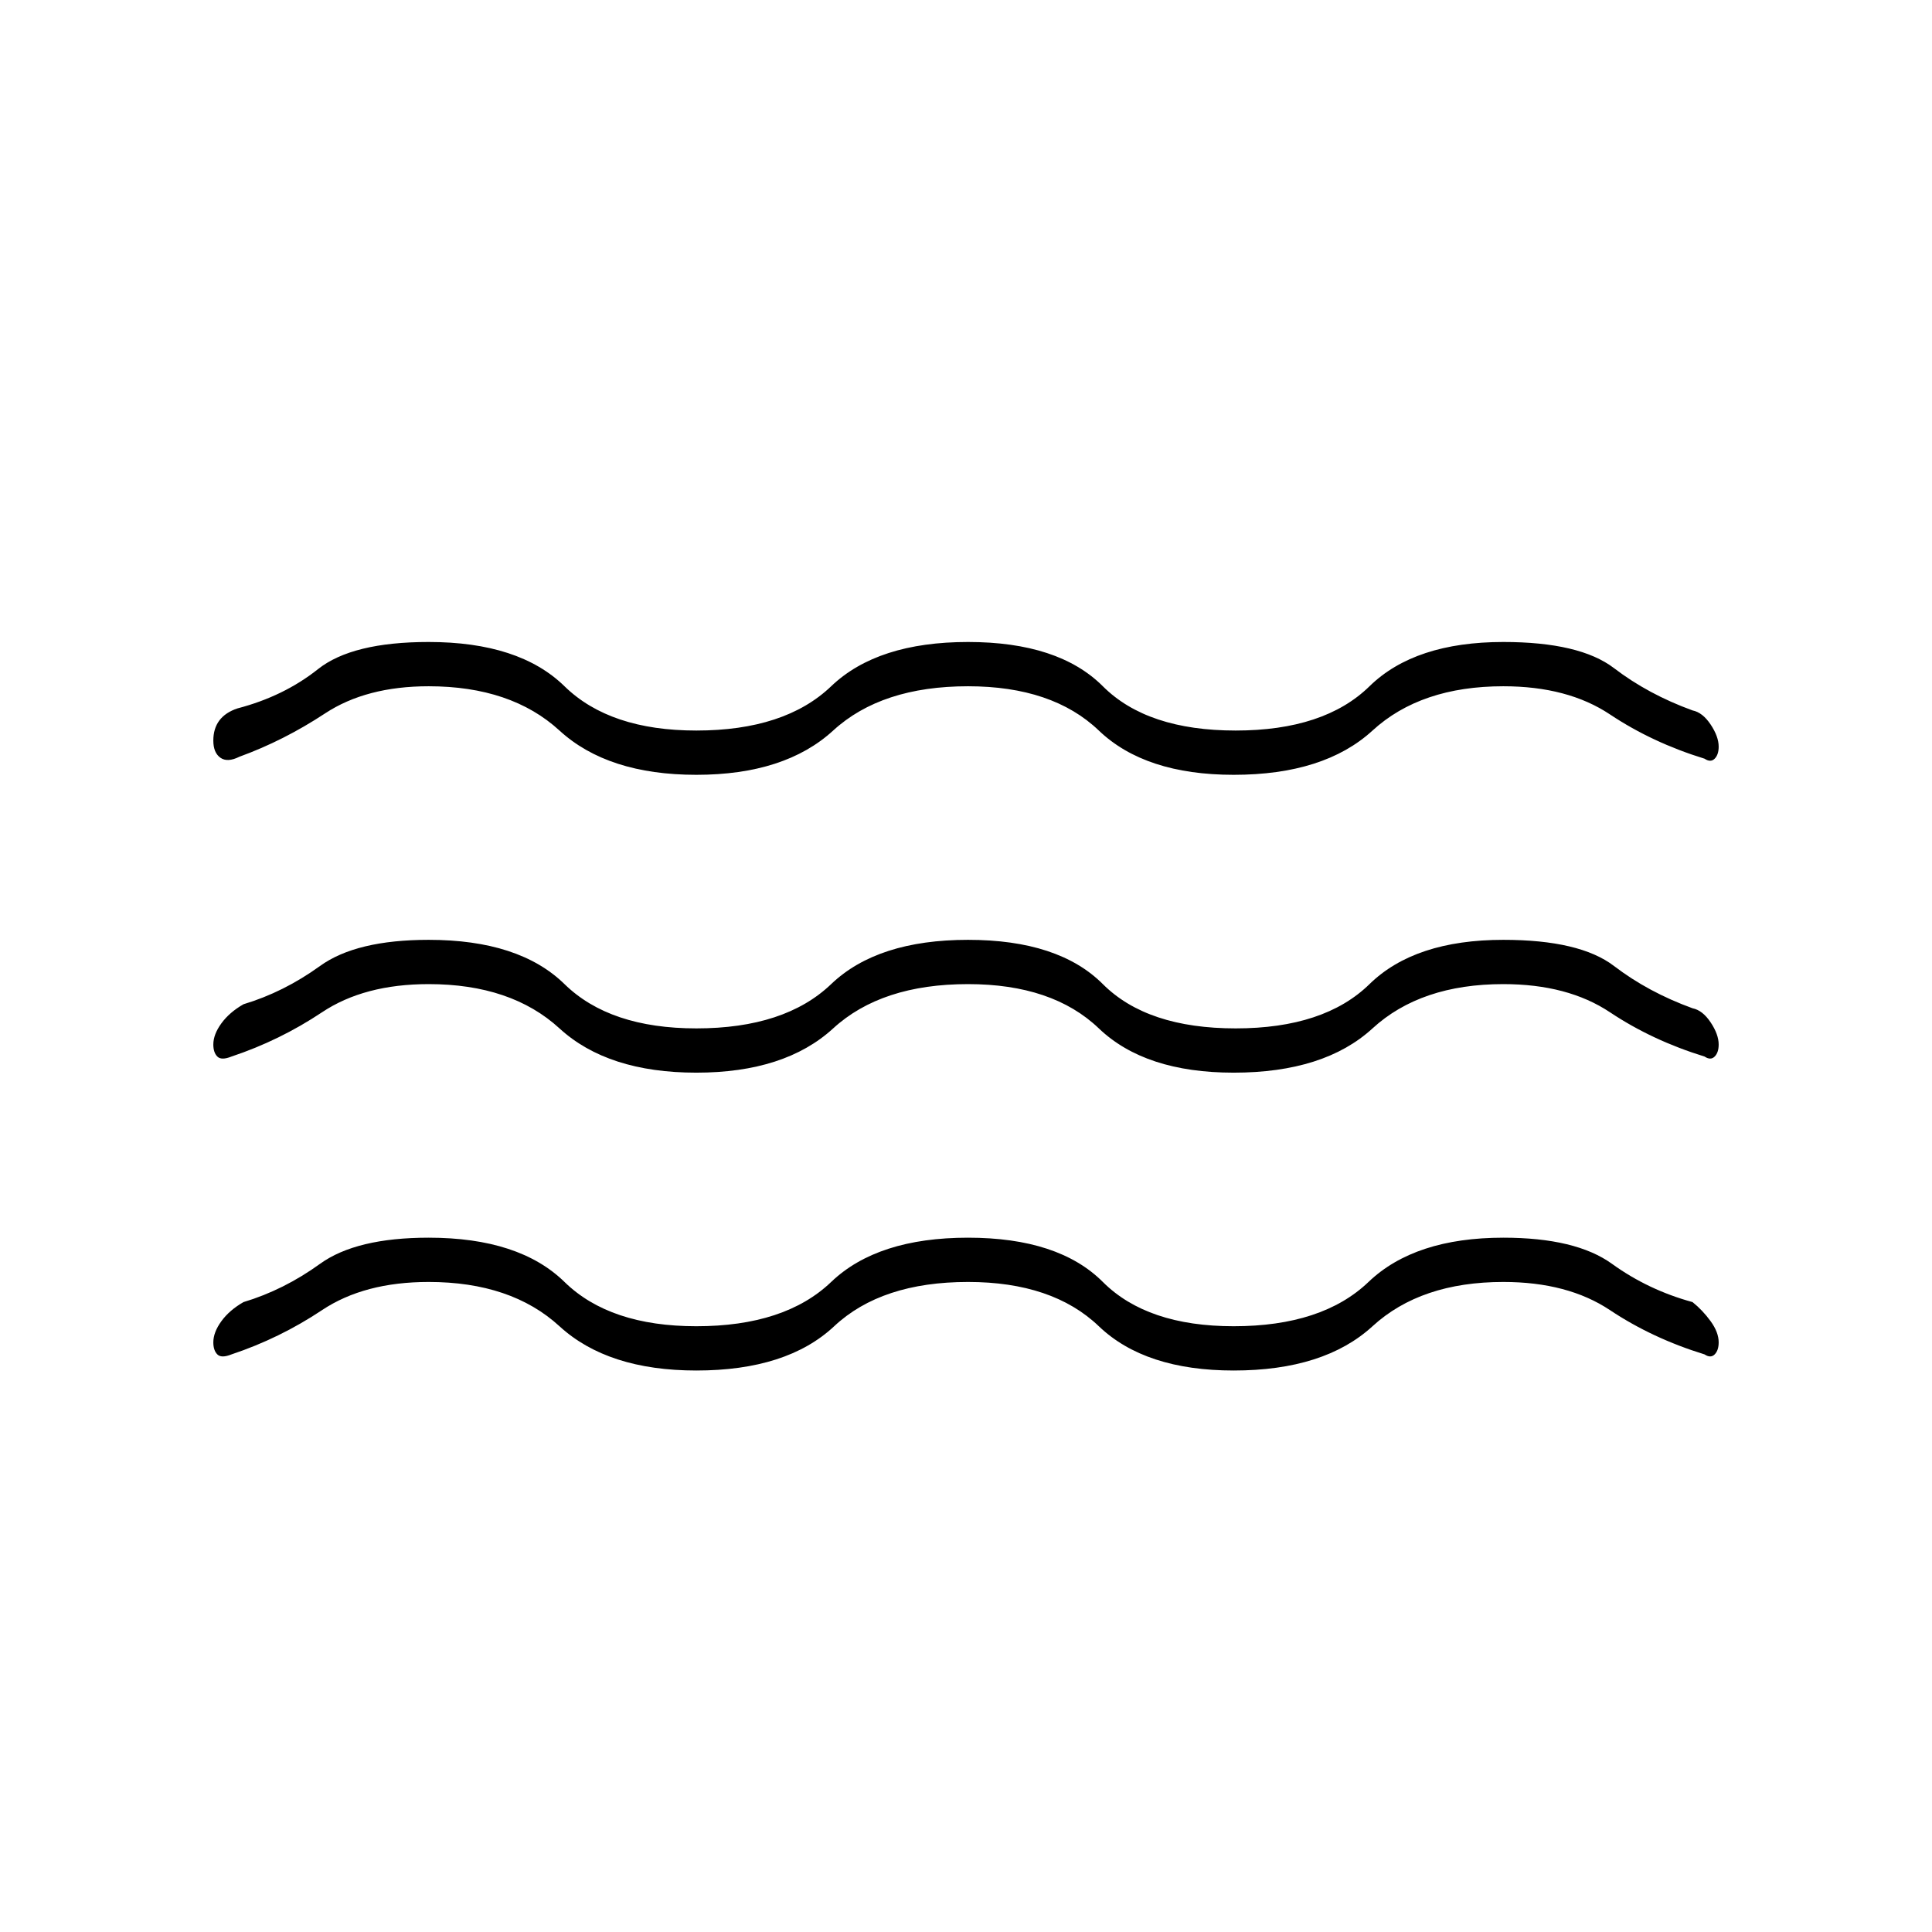 <svg xmlns="http://www.w3.org/2000/svg" height="48" width="48"><path d="M5.3 25.95Q5.3 25.7 5.5 25.425Q5.7 25.15 6.05 24.95Q7.05 24.65 7.95 24Q8.85 23.35 10.65 23.35Q12.9 23.35 14.025 24.45Q15.15 25.55 17.3 25.55Q19.5 25.55 20.65 24.45Q21.8 23.35 24.05 23.35Q26.3 23.35 27.4 24.45Q28.5 25.55 30.7 25.55Q32.9 25.55 34.025 24.45Q35.15 23.35 37.35 23.35Q39.25 23.35 40.1 24Q40.95 24.65 42.05 25.05Q42.3 25.1 42.5 25.4Q42.7 25.7 42.7 25.95Q42.7 26.15 42.6 26.25Q42.5 26.35 42.35 26.25Q41.05 25.85 40 25.15Q38.95 24.45 37.35 24.45Q35.3 24.45 34.1 25.55Q32.9 26.65 30.65 26.65Q28.45 26.65 27.3 25.55Q26.15 24.45 24.05 24.45Q21.9 24.45 20.7 25.55Q19.5 26.65 17.3 26.65Q15.1 26.65 13.9 25.55Q12.7 24.45 10.65 24.45Q9.05 24.45 8 25.15Q6.95 25.85 5.75 26.25Q5.5 26.35 5.4 26.25Q5.3 26.15 5.3 25.95ZM5.3 33.35Q5.3 33.1 5.5 32.825Q5.7 32.55 6.05 32.35Q7.05 32.05 7.95 31.4Q8.85 30.75 10.65 30.75Q12.9 30.75 14.025 31.85Q15.15 32.95 17.3 32.95Q19.5 32.95 20.65 31.85Q21.8 30.75 24.05 30.75Q26.3 30.75 27.4 31.85Q28.5 32.95 30.65 32.95Q32.85 32.95 34 31.85Q35.15 30.75 37.35 30.75Q39.15 30.75 40.05 31.4Q40.95 32.05 42.05 32.35Q42.3 32.55 42.5 32.825Q42.7 33.1 42.7 33.35Q42.7 33.55 42.6 33.65Q42.5 33.75 42.35 33.65Q41.05 33.25 40 32.55Q38.95 31.85 37.35 31.85Q35.3 31.85 34.1 32.95Q32.9 34.05 30.65 34.05Q28.45 34.05 27.3 32.95Q26.15 31.85 24.05 31.85Q21.9 31.85 20.725 32.95Q19.55 34.05 17.3 34.05Q15.1 34.05 13.9 32.95Q12.7 31.85 10.65 31.85Q9.05 31.85 8 32.55Q6.95 33.25 5.75 33.65Q5.5 33.75 5.4 33.65Q5.3 33.55 5.3 33.35ZM5.3 18.4Q5.3 18.1 5.45 17.9Q5.6 17.7 5.9 17.6Q7.05 17.3 7.9 16.625Q8.75 15.95 10.65 15.95Q12.9 15.95 14.025 17.05Q15.15 18.15 17.3 18.15Q19.5 18.15 20.65 17.05Q21.8 15.95 24.05 15.95Q26.3 15.95 27.4 17.05Q28.5 18.15 30.7 18.15Q32.9 18.15 34.025 17.05Q35.15 15.95 37.35 15.95Q39.25 15.95 40.1 16.6Q40.95 17.25 42.05 17.65Q42.3 17.7 42.5 18Q42.7 18.3 42.7 18.55Q42.7 18.75 42.6 18.85Q42.5 18.95 42.35 18.85Q41.05 18.45 40 17.75Q38.95 17.05 37.35 17.05Q35.3 17.05 34.1 18.15Q32.9 19.25 30.65 19.25Q28.45 19.25 27.3 18.15Q26.15 17.05 24.05 17.05Q21.9 17.05 20.7 18.15Q19.5 19.25 17.3 19.25Q15.1 19.25 13.9 18.15Q12.7 17.05 10.65 17.05Q9.1 17.05 8.075 17.725Q7.05 18.4 5.95 18.8Q5.65 18.95 5.475 18.825Q5.3 18.7 5.3 18.4Z"/></svg>